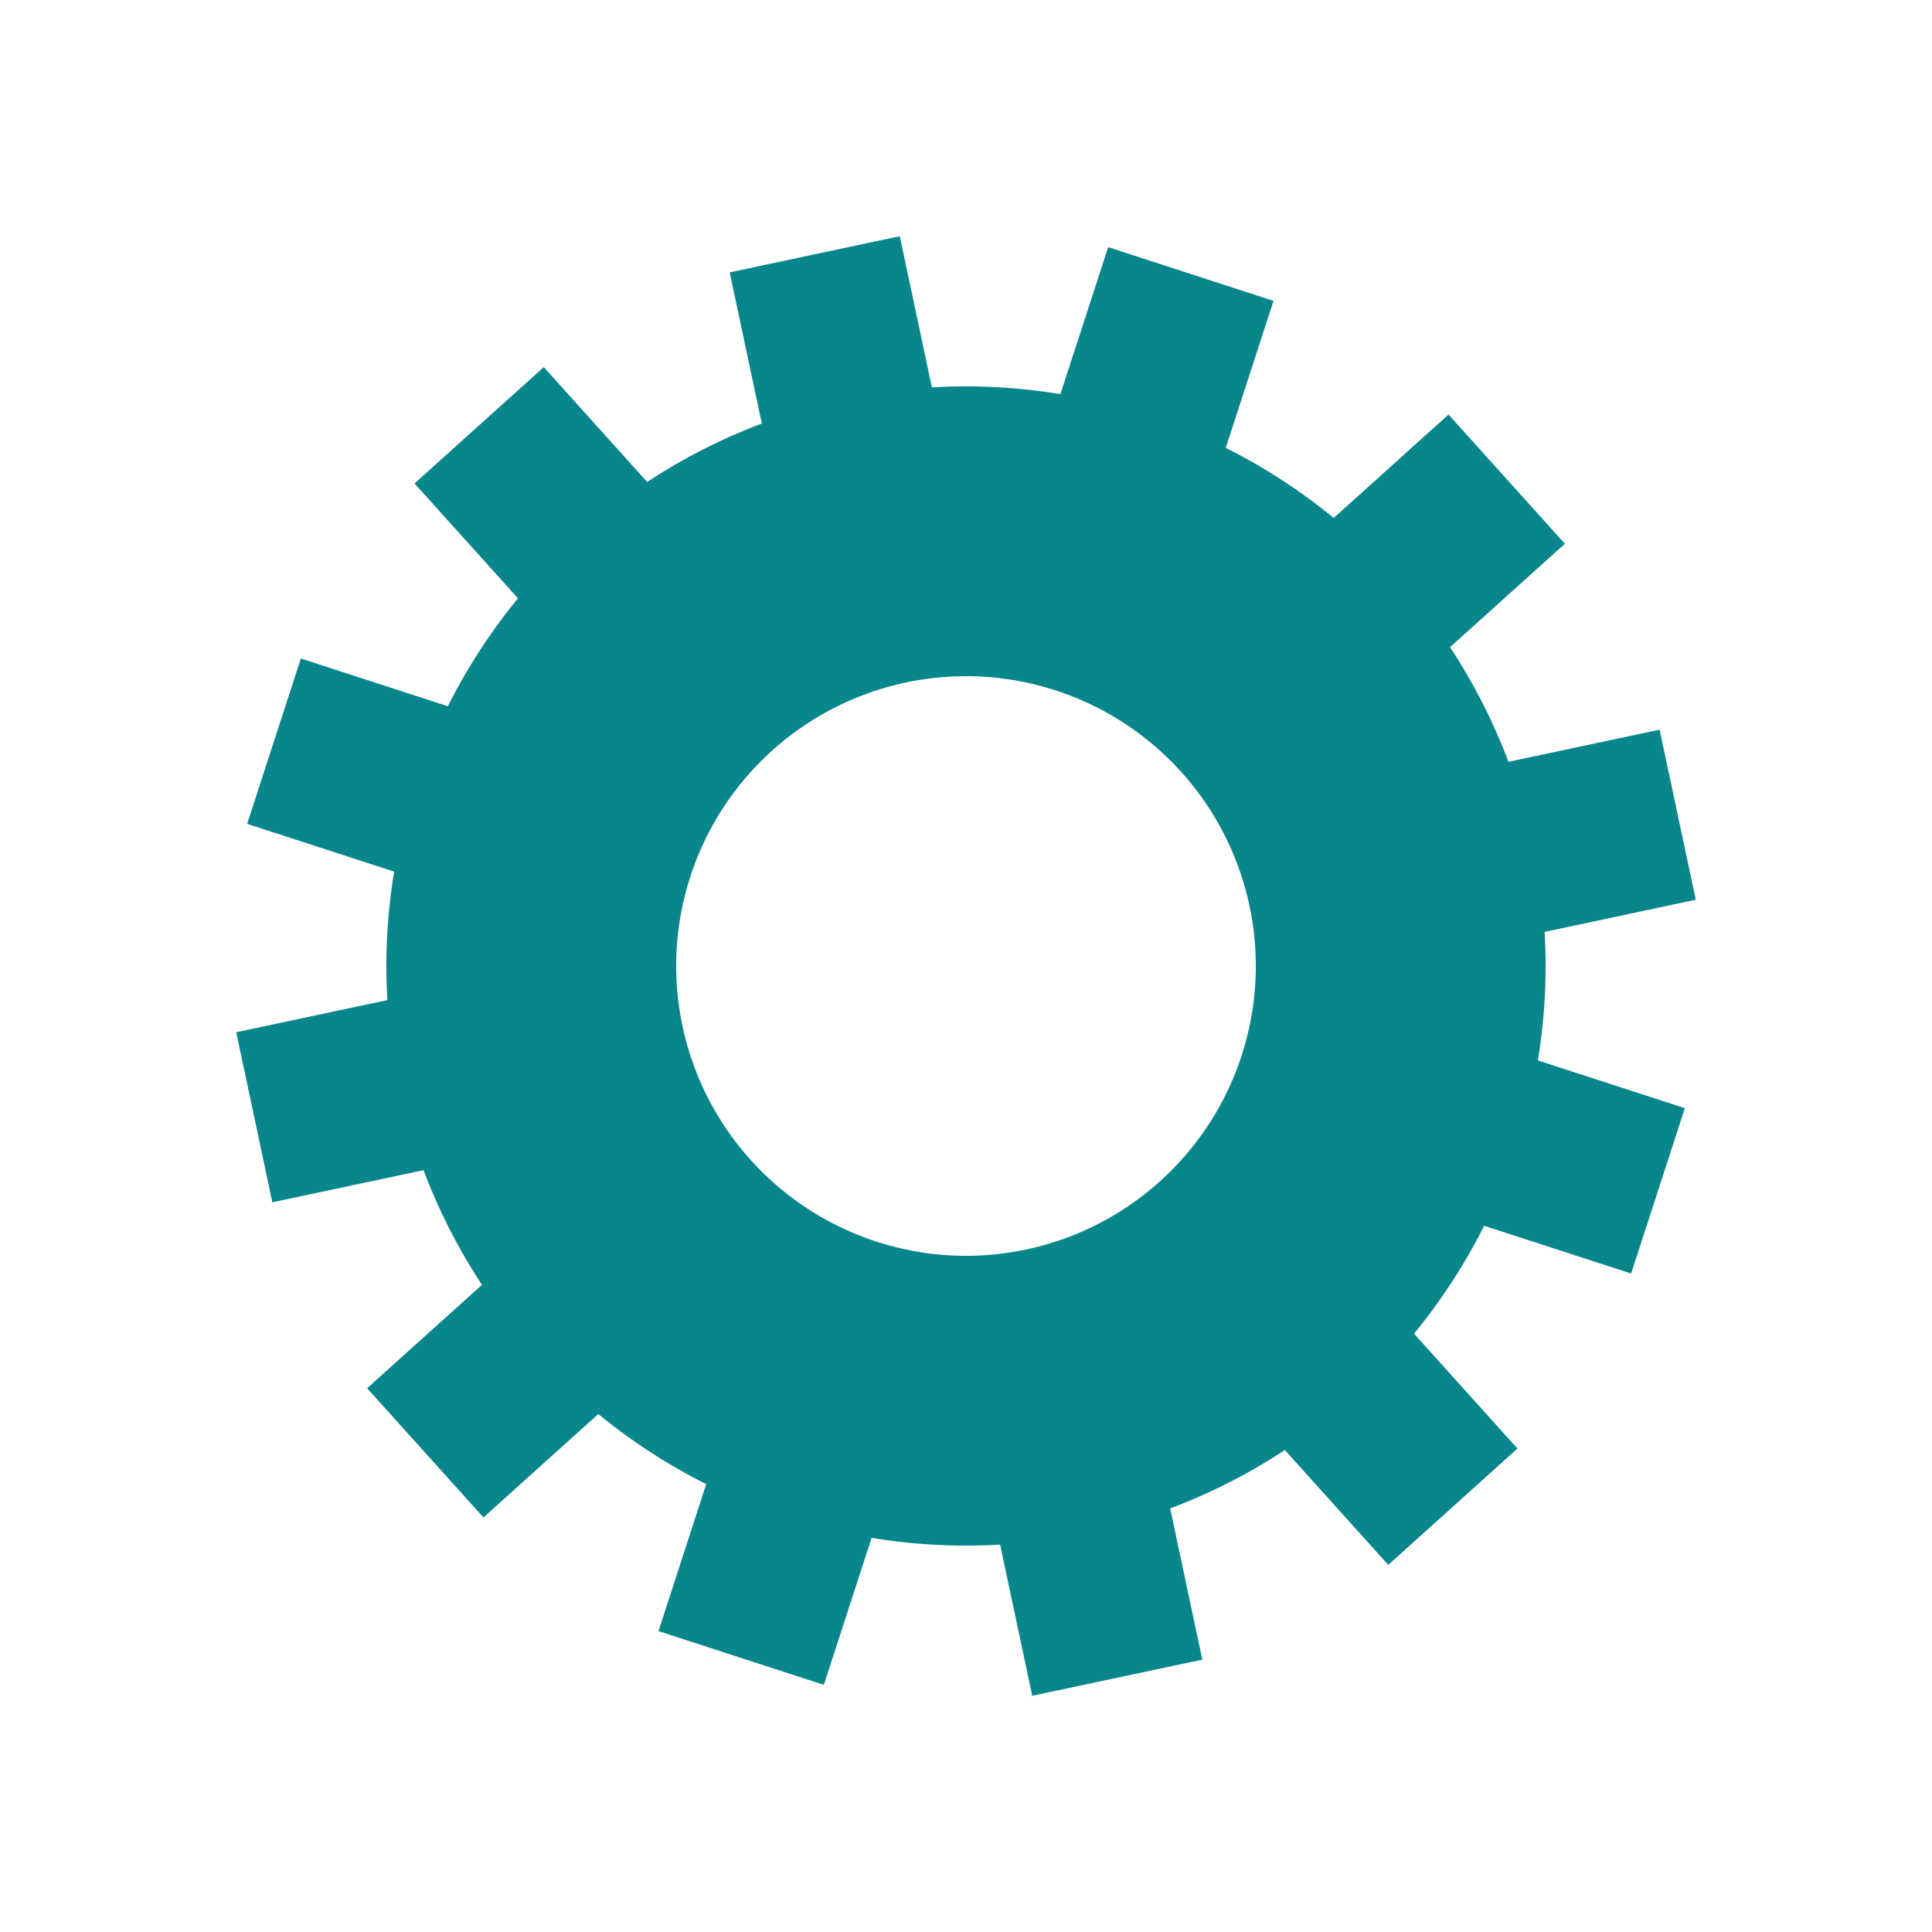 <svg class="lds-gear" width="200px"  height="200px"  xmlns="http://www.w3.org/2000/svg" xmlns:xlink="http://www.w3.org/1999/xlink" viewBox="0 0 100 100" preserveAspectRatio="xMidYMid" style="background: none;"><g transform="translate(50 50)">
<g transform="rotate(168)">
<animateTransform attributeName="transform" type="rotate" values="0;360" keyTimes="0;1" dur="1s" repeatCount="indefinite"></animateTransform><path d="M29.661 -4.5 L37.661 -4.5 L37.661 4.5 L29.661 4.5 A30 30 0 0 1 27.937 10.933 L27.937 10.933 L34.865 14.933 L30.365 22.727 L23.437 18.727 A30 30 0 0 1 18.727 23.437 L18.727 23.437 L22.727 30.365 L14.933 34.865 L10.933 27.937 A30 30 0 0 1 4.5 29.661 L4.5 29.661 L4.5 37.661 L-4.5 37.661 L-4.5 29.661 A30 30 0 0 1 -10.933 27.937 L-10.933 27.937 L-14.933 34.865 L-22.727 30.365 L-18.727 23.437 A30 30 0 0 1 -23.437 18.727 L-23.437 18.727 L-30.365 22.727 L-34.865 14.933 L-27.937 10.933 A30 30 0 0 1 -29.661 4.5 L-29.661 4.5 L-37.661 4.5 L-37.661 -4.5 L-29.661 -4.5 A30 30 0 0 1 -27.937 -10.933 L-27.937 -10.933 L-34.865 -14.933 L-30.365 -22.727 L-23.437 -18.727 A30 30 0 0 1 -18.727 -23.437 L-18.727 -23.437 L-22.727 -30.365 L-14.933 -34.865 L-10.933 -27.937 A30 30 0 0 1 -4.5 -29.661 L-4.5 -29.661 L-4.5 -37.661 L4.5 -37.661 L4.5 -29.661 A30 30 0 0 1 10.933 -27.937 L10.933 -27.937 L14.933 -34.865 L22.727 -30.365 L18.727 -23.437 A30 30 0 0 1 23.437 -18.727 L23.437 -18.727 L30.365 -22.727 L34.865 -14.933 L27.937 -10.933 A30 30 0 0 1 29.661 -4.5 M0 -15A15 15 0 1 0 0 15 A15 15 0 1 0 0 -15" fill="#08868c"></path></g></g></svg>